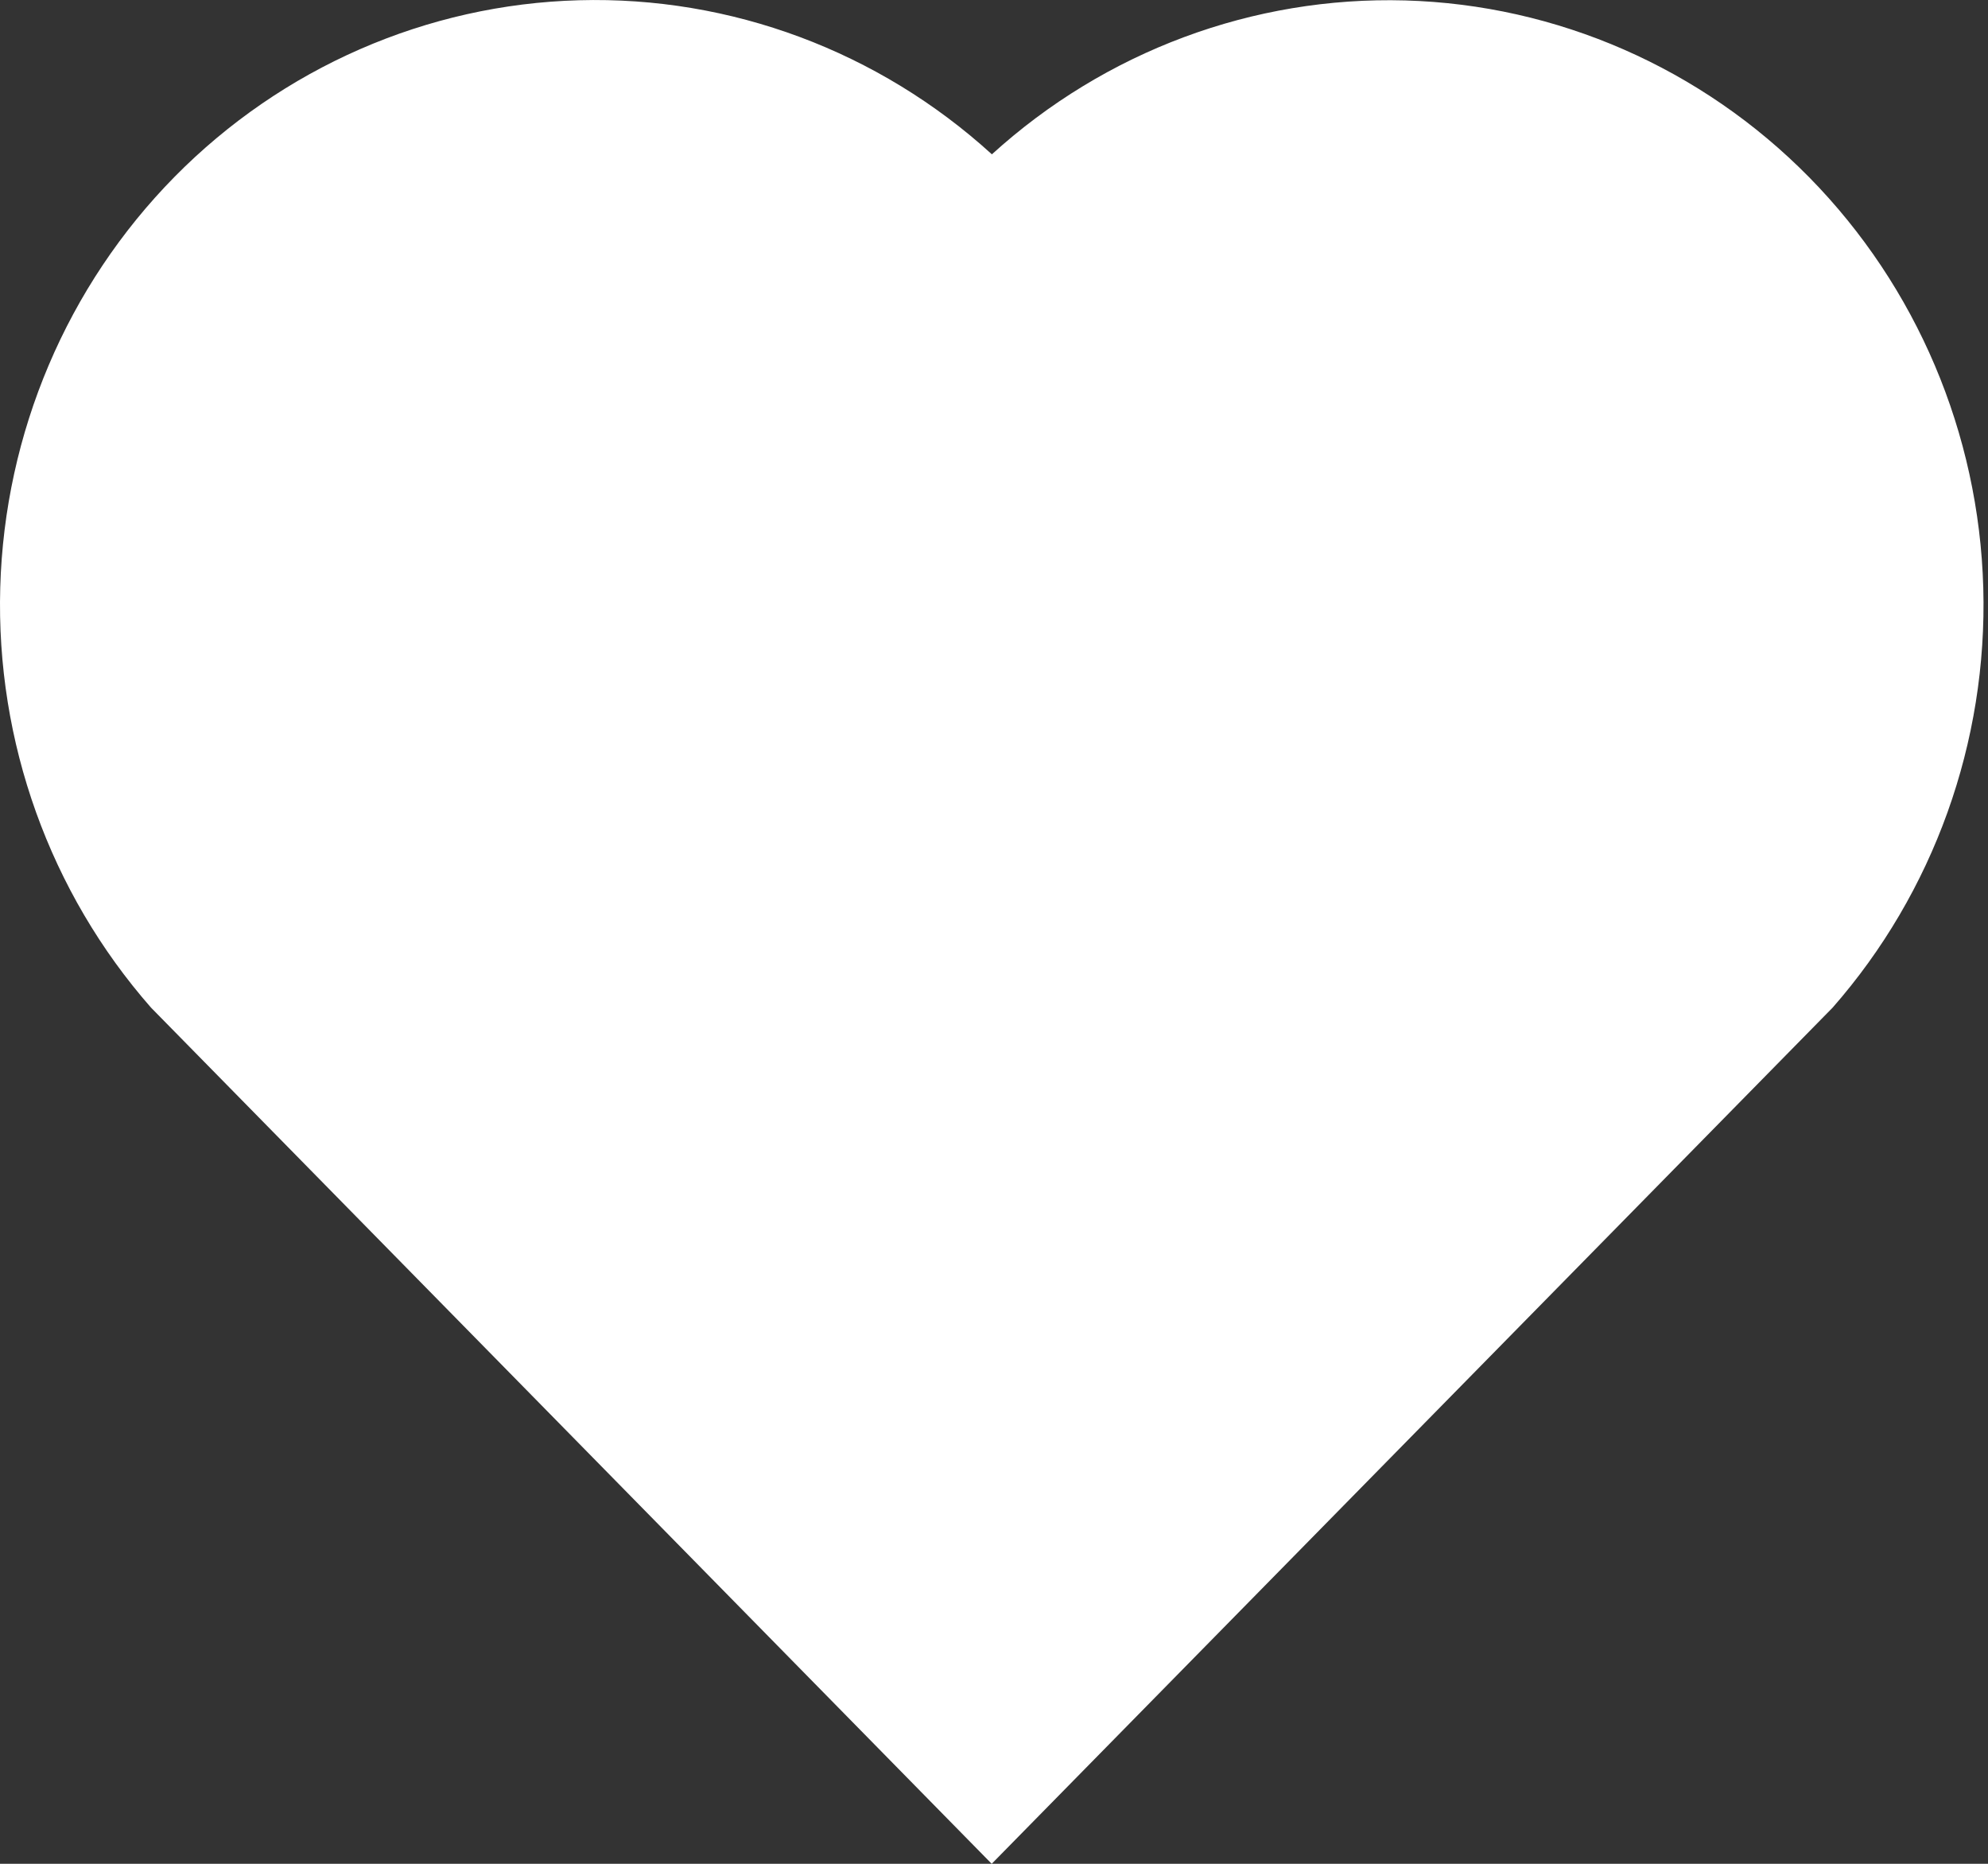 <svg width="32" height="30" viewBox="0 0 32 30" fill="none" xmlns="http://www.w3.org/2000/svg">
<rect x="0" y="0" width="32" height="30" fill="#333333" stroke="none"/>
<path d="M15.966 2.484C17.791 0.825 20.17 -0.061 22.617 0.007C25.063 0.076 27.391 1.095 29.122 2.854C30.851 4.612 31.854 6.975 31.924 9.46C31.994 11.945 31.126 14.364 29.499 16.219L15.963 30L2.431 16.219C0.802 14.363 -0.067 11.942 0.004 9.455C0.075 6.968 1.079 4.603 2.811 2.845C4.544 1.088 6.872 0.071 9.318 0.004C11.765 -0.064 14.143 0.824 15.966 2.484Z" fill="white"/>
</svg>

